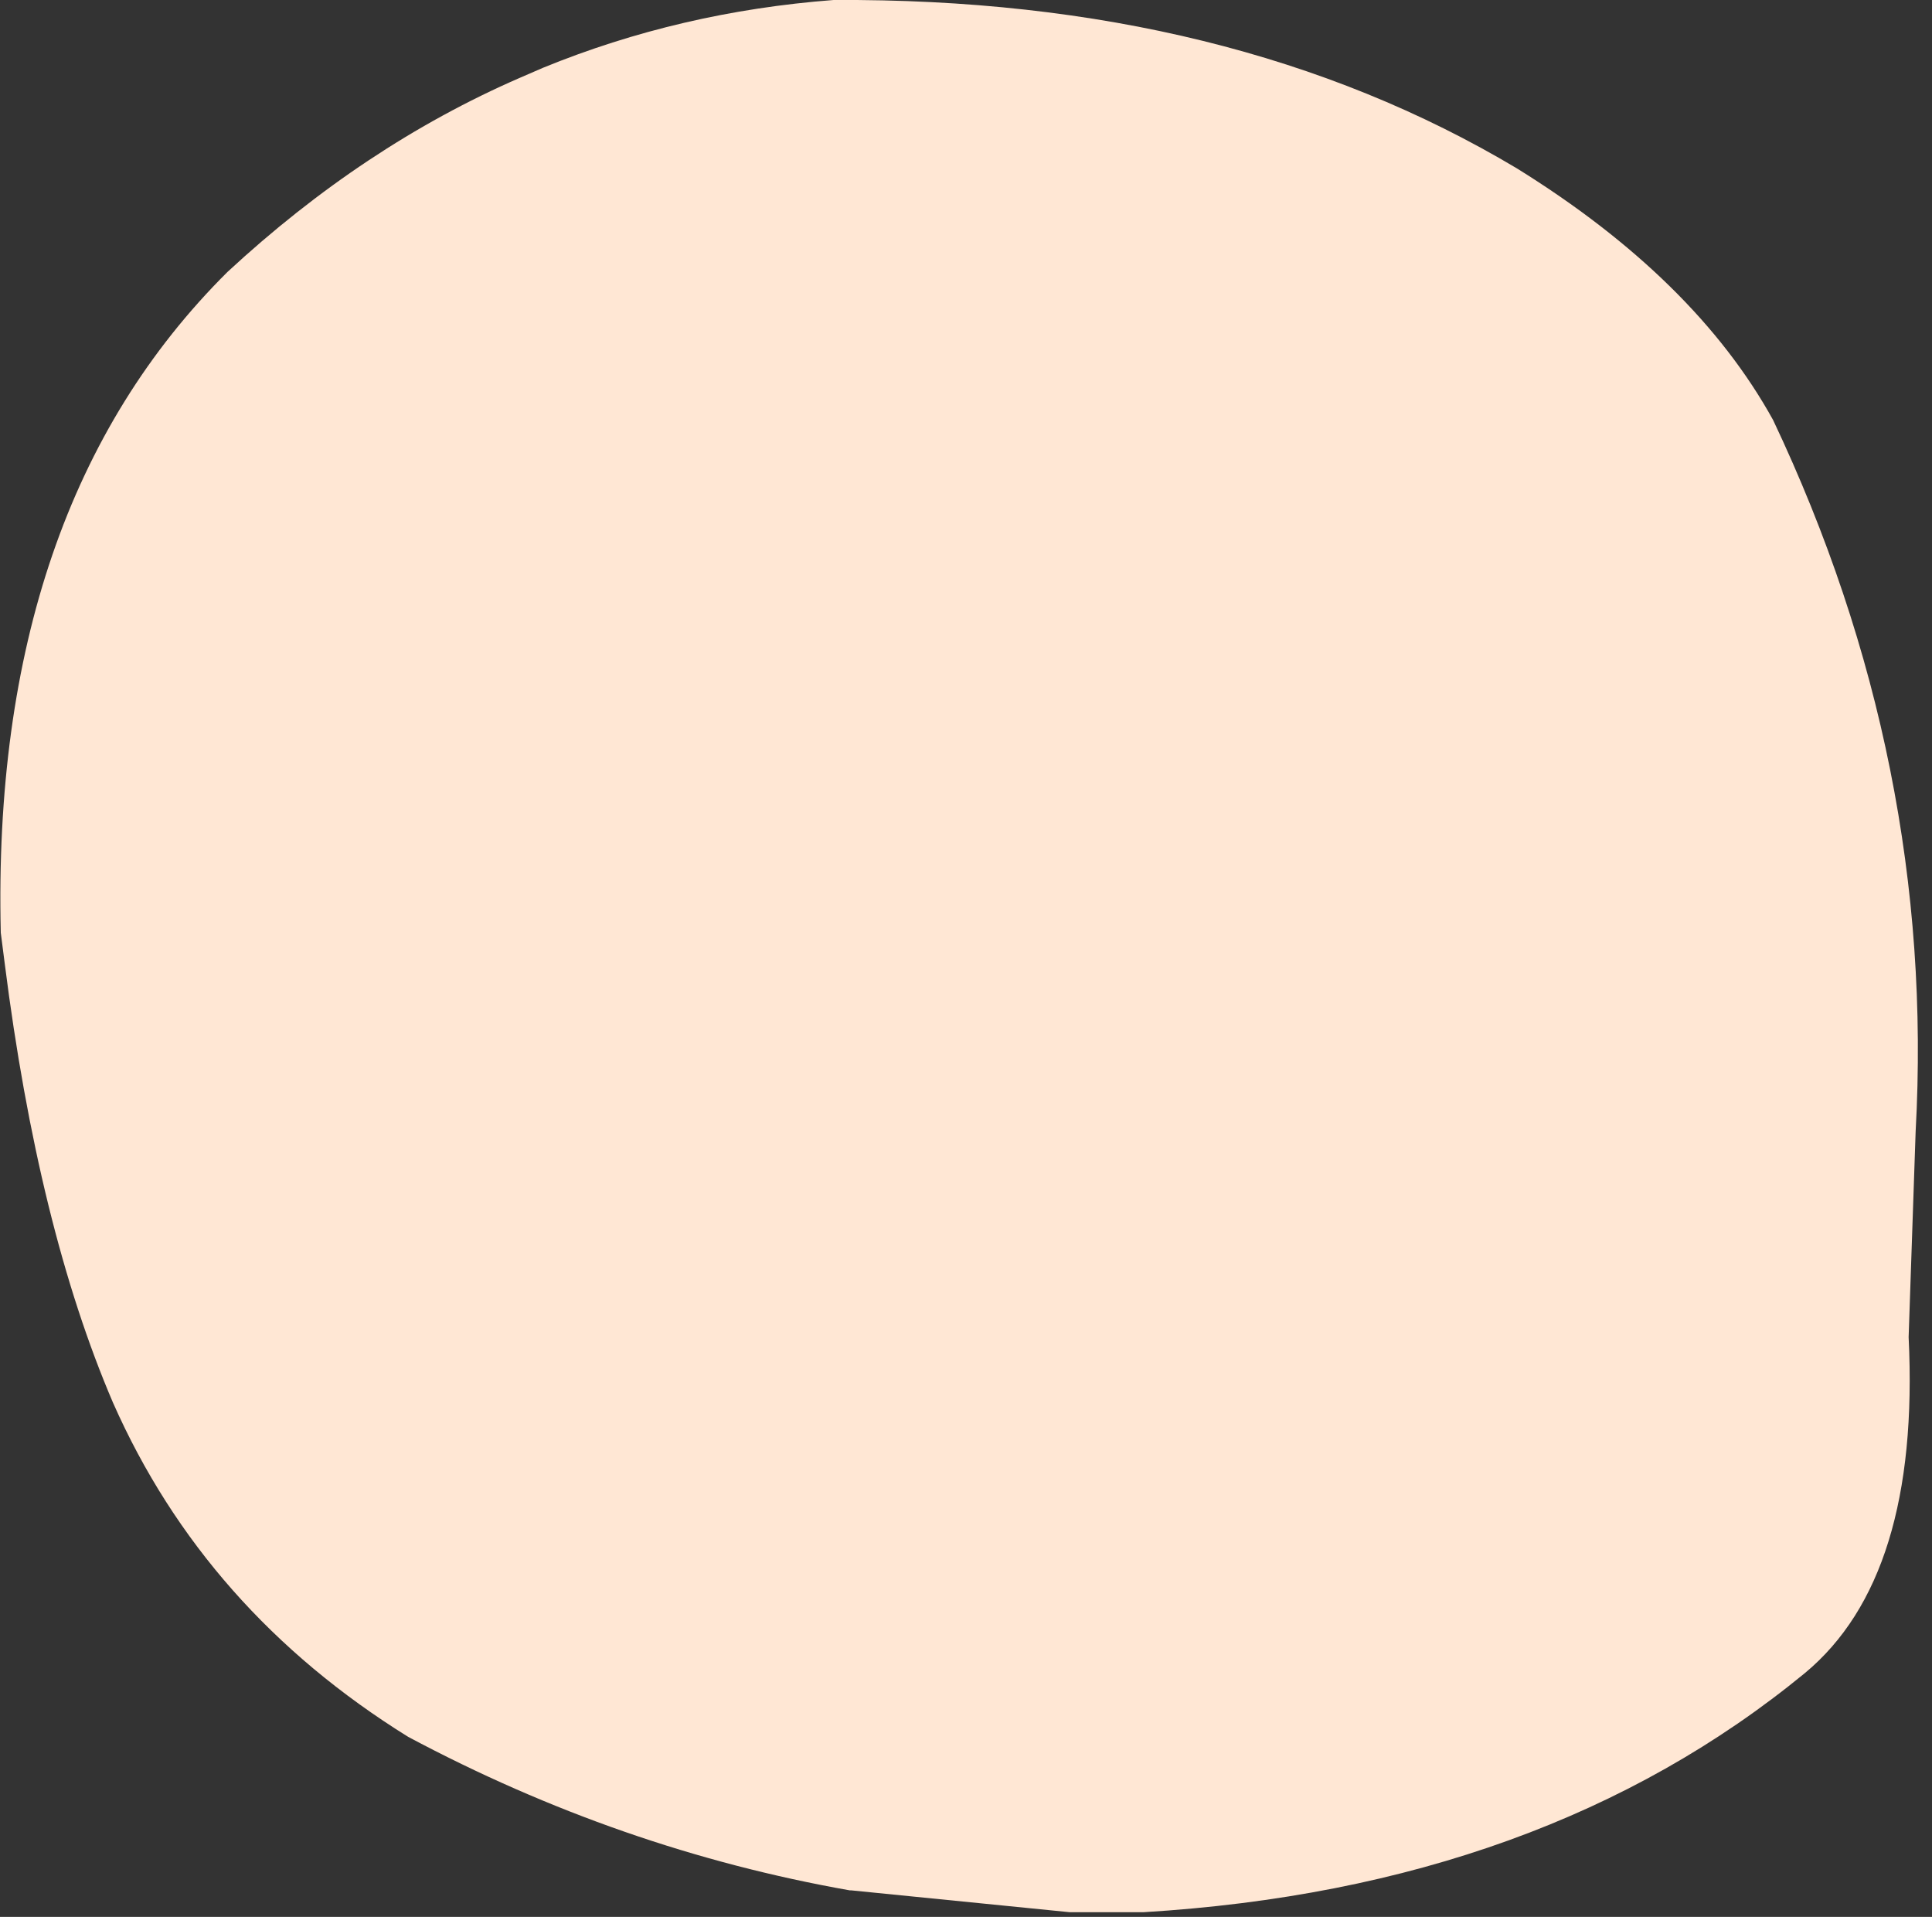 <?xml version="1.0" encoding="utf-8"?>
<svg version="1.1" id="Layer_1"
xmlns="http://www.w3.org/2000/svg"
xmlns:xlink="http://www.w3.org/1999/xlink"
xmlns:author="http://www.sothink.com"
width="124px" height="123px"
xml:space="preserve">
<rect width="100%" height="100%" fill="#333333" stroke="none"/>
<g id="15245" transform="matrix(1, 0, 0, 1, 59.9, 60.7)">
<path style="fill:#FFE7D4;fill-opacity:1" d="M-6.4,-60.7Q19.1 -60.85 37.45 -49.9Q48.9 -42.8 53.9 -33.75Q64.35 -11.7 63.05 11.9L62.6 25.1Q63.35 40.5 55.95 46.65Q39.15 60.45 13.5 62L8.75 62L-5.25 60.6L-5.35 60.6Q-20.1 58 -33.7 50.75Q-46.75 42.65 -52.65 29.3Q-57.45 18.1 -59.6 1.1L-59.85 -0.85Q-60.5 -28.15 -45.3 -43.25Q-36.55 -51.35 -26.55 -55.7L-25.05 -56.35Q-16.25 -59.95 -6.4 -60.7" />
</g>
</svg>
